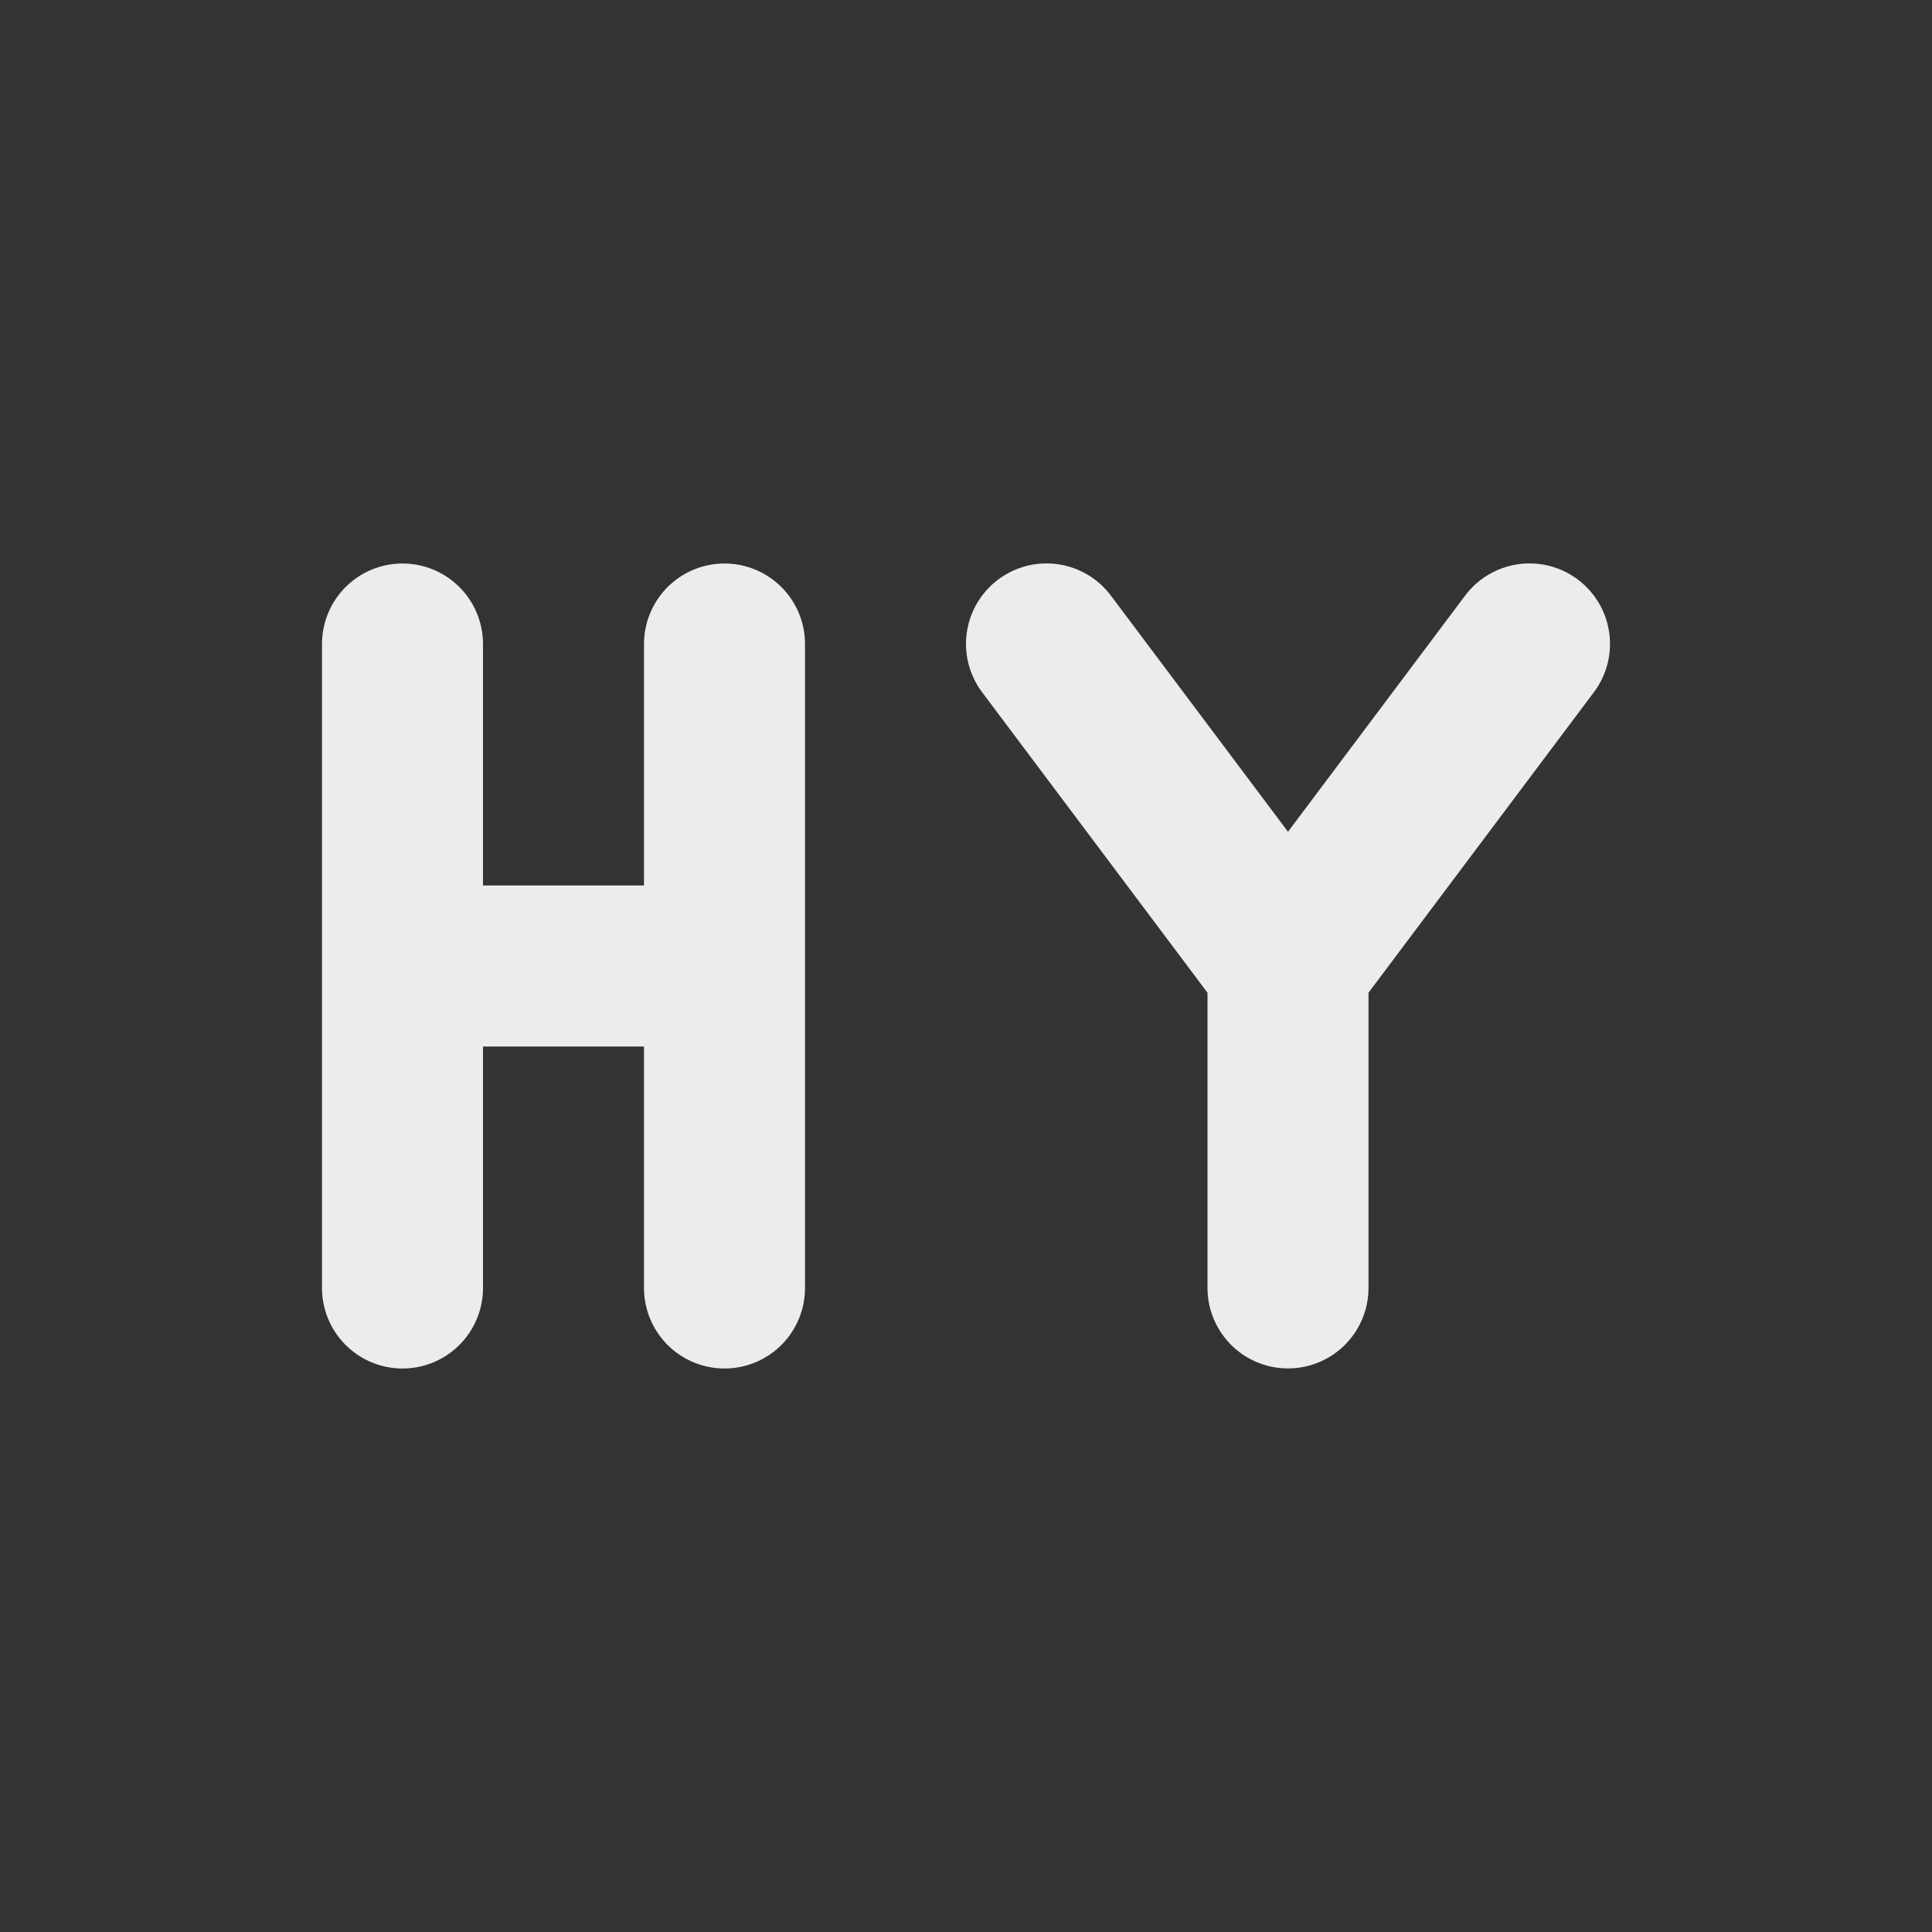 <svg xmlns="http://www.w3.org/2000/svg" width="24px" height="24px">
    <rect width="100%" height="100%" fill="#333333" stroke="none"/>
    <path style="fill:none;stroke:currentColor;stroke-width:2;stroke-linecap:round;color:#ececec" d="M4 11h4m0 4V7m-4 8V7h0m11 7.999v-4m3-4-3 4m-3-4 3 4" transform="translate(1 1)"/>
</svg>
